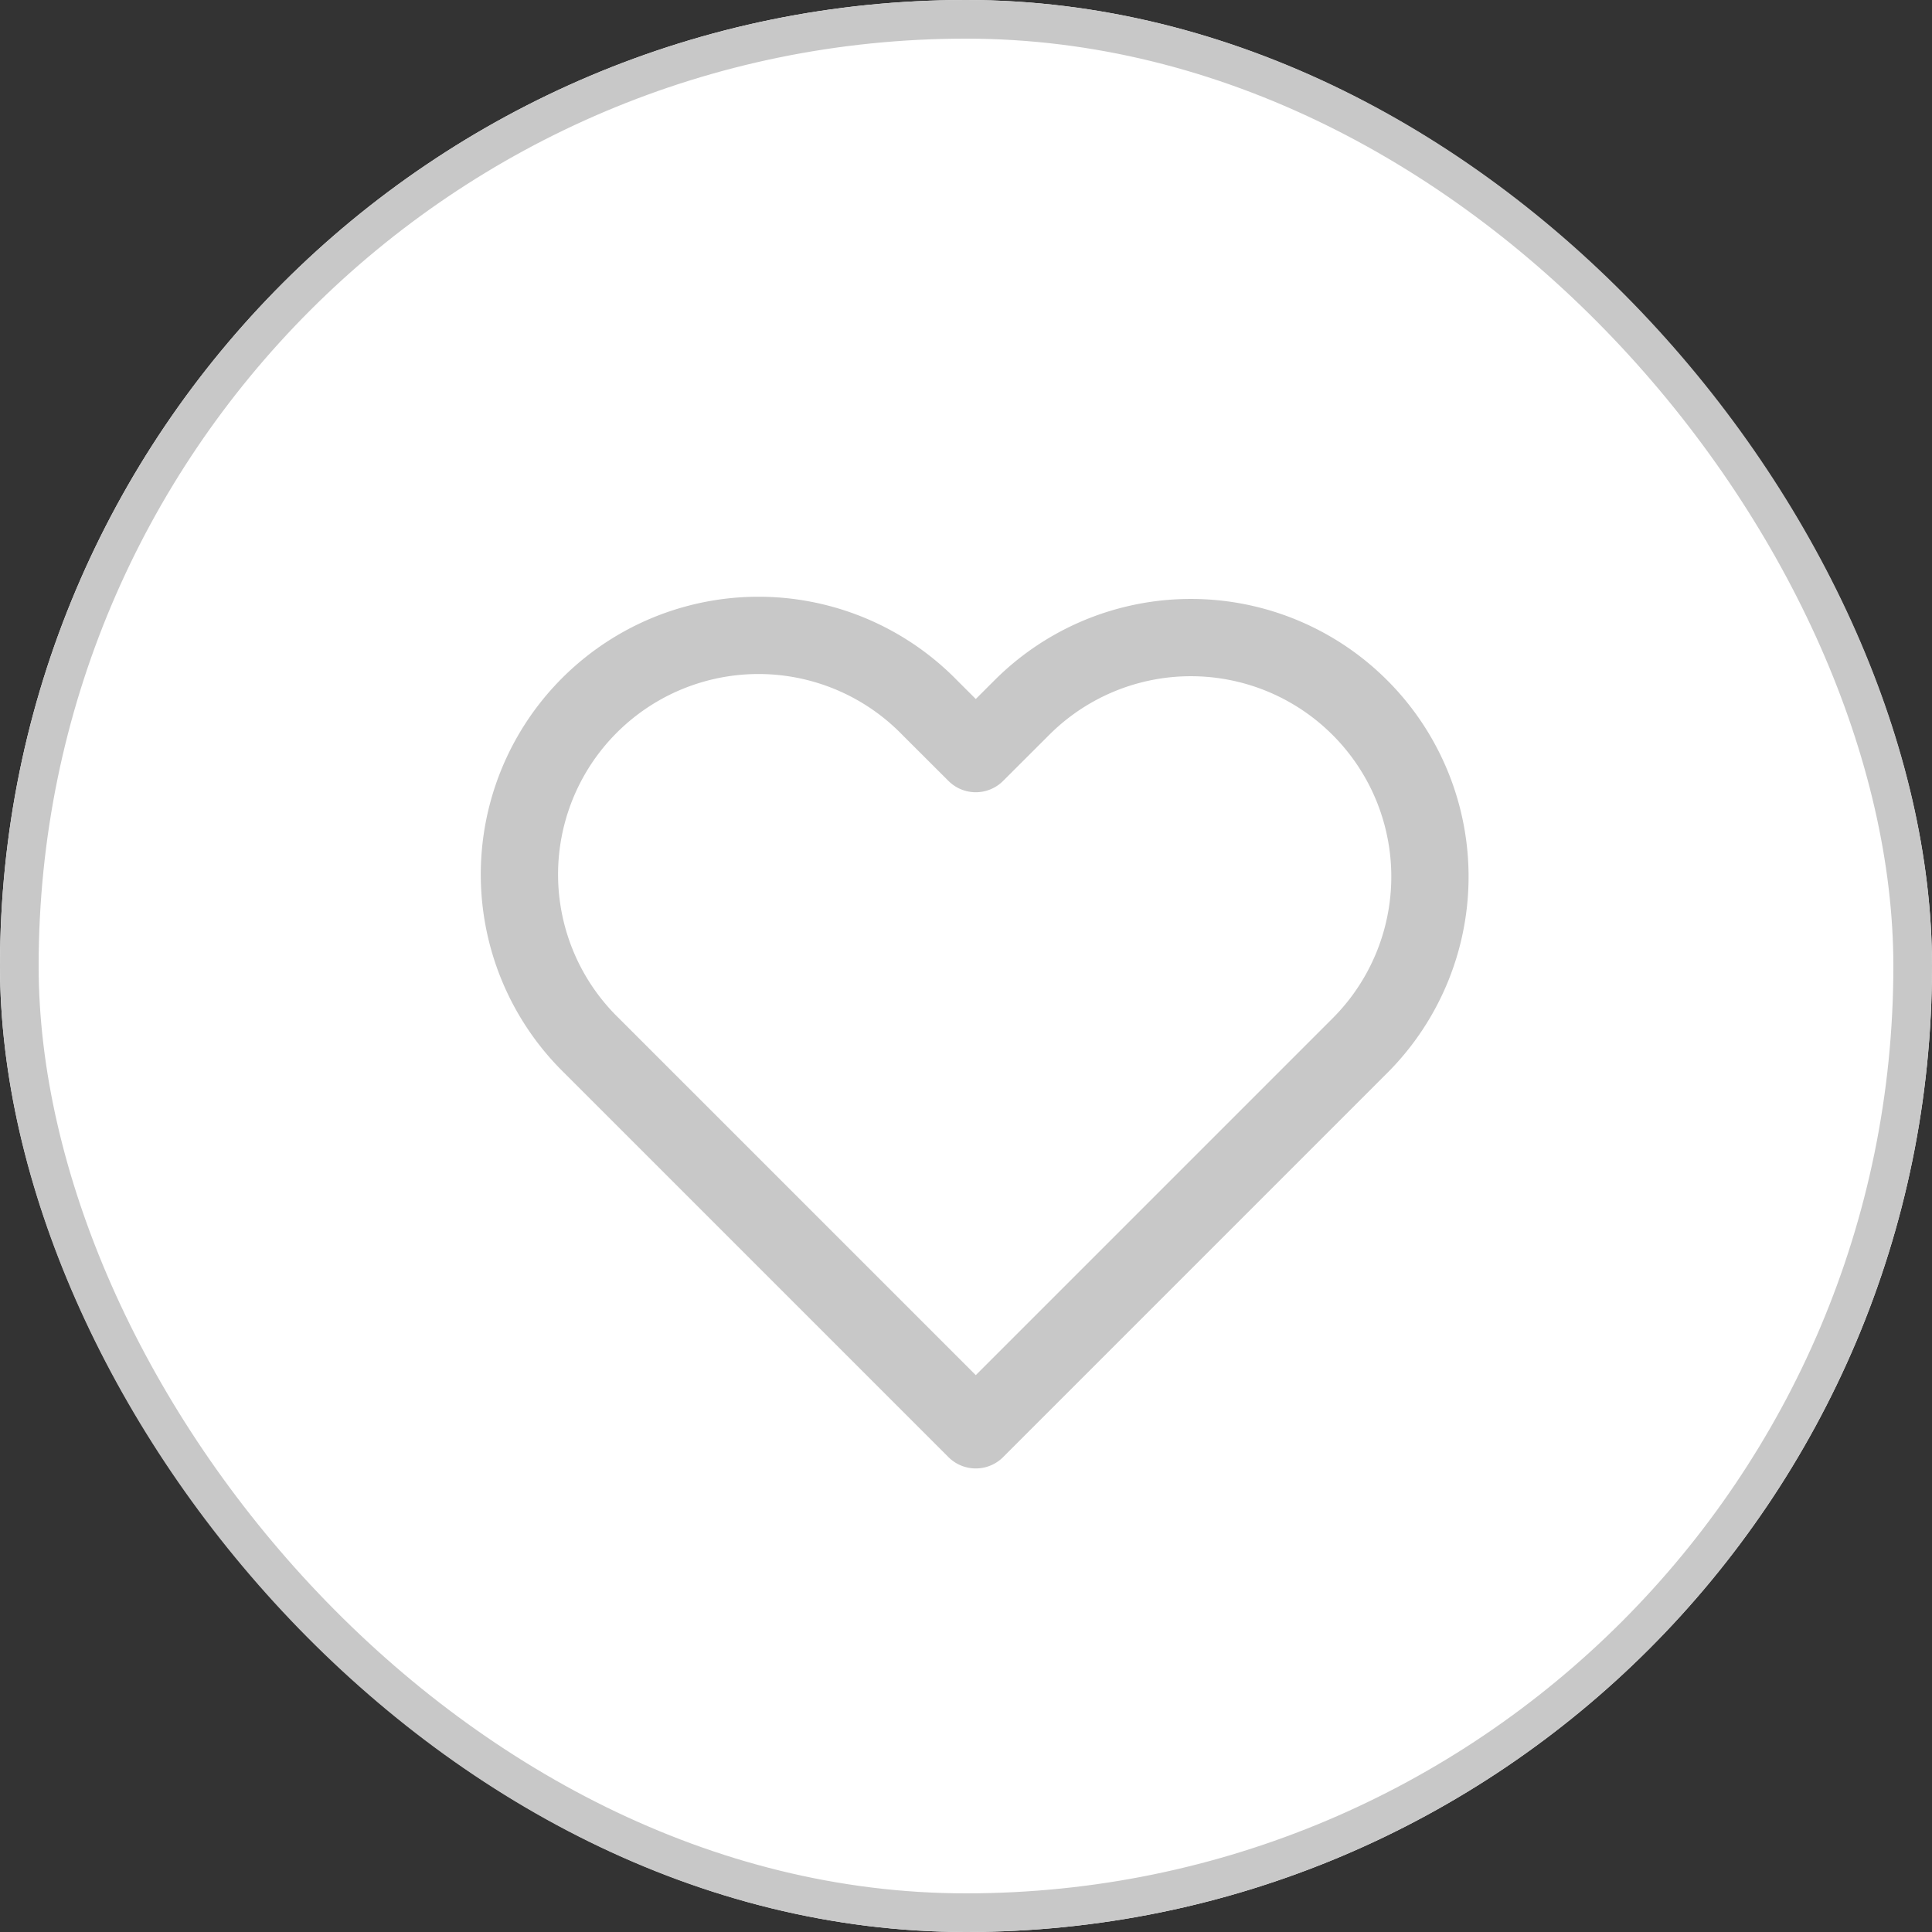 <svg xmlns="http://www.w3.org/2000/svg" width="50" height="50" viewBox="0 0 50 50">
    <rect x="0" y="0" width="50" height="50" fill="#333333" stroke="none"/>
    <defs>
        <style>
            .cls-1{fill:#fff;stroke-dasharray:4 0}.cls-1,.cls-2{stroke:#c8c8c8}.cls-2,.cls-4{fill:none}.cls-2{stroke-linecap:round;stroke-linejoin:round;stroke-width:2px}.cls-3{stroke:none}
        </style>
    </defs>
    <g id="Group_18" data-name="Group 18" transform="translate(-1477 -104)">
        <g id="Rectangle_10" class="cls-1" data-name="Rectangle 10" transform="translate(1477 104)">
            <rect width="50" height="50" class="cls-3" rx="25"/>
            <rect width="49" height="49" x=".5" y=".5" class="cls-4" rx="24.5"/>
        </g>
        <path id="Icon_feather-heart" d="M24.017 6.31a6.185 6.185 0 0 0-8.749 0L14.076 7.5l-1.192-1.19a6.187 6.187 0 1 0-8.749 8.749l1.192 1.192L14.076 25l8.749-8.749 1.192-1.192a6.185 6.185 0 0 0 0-8.749z" class="cls-2" data-name="Icon feather-heart" transform="translate(1488.177 116.003)"/>
    </g>
</svg>
